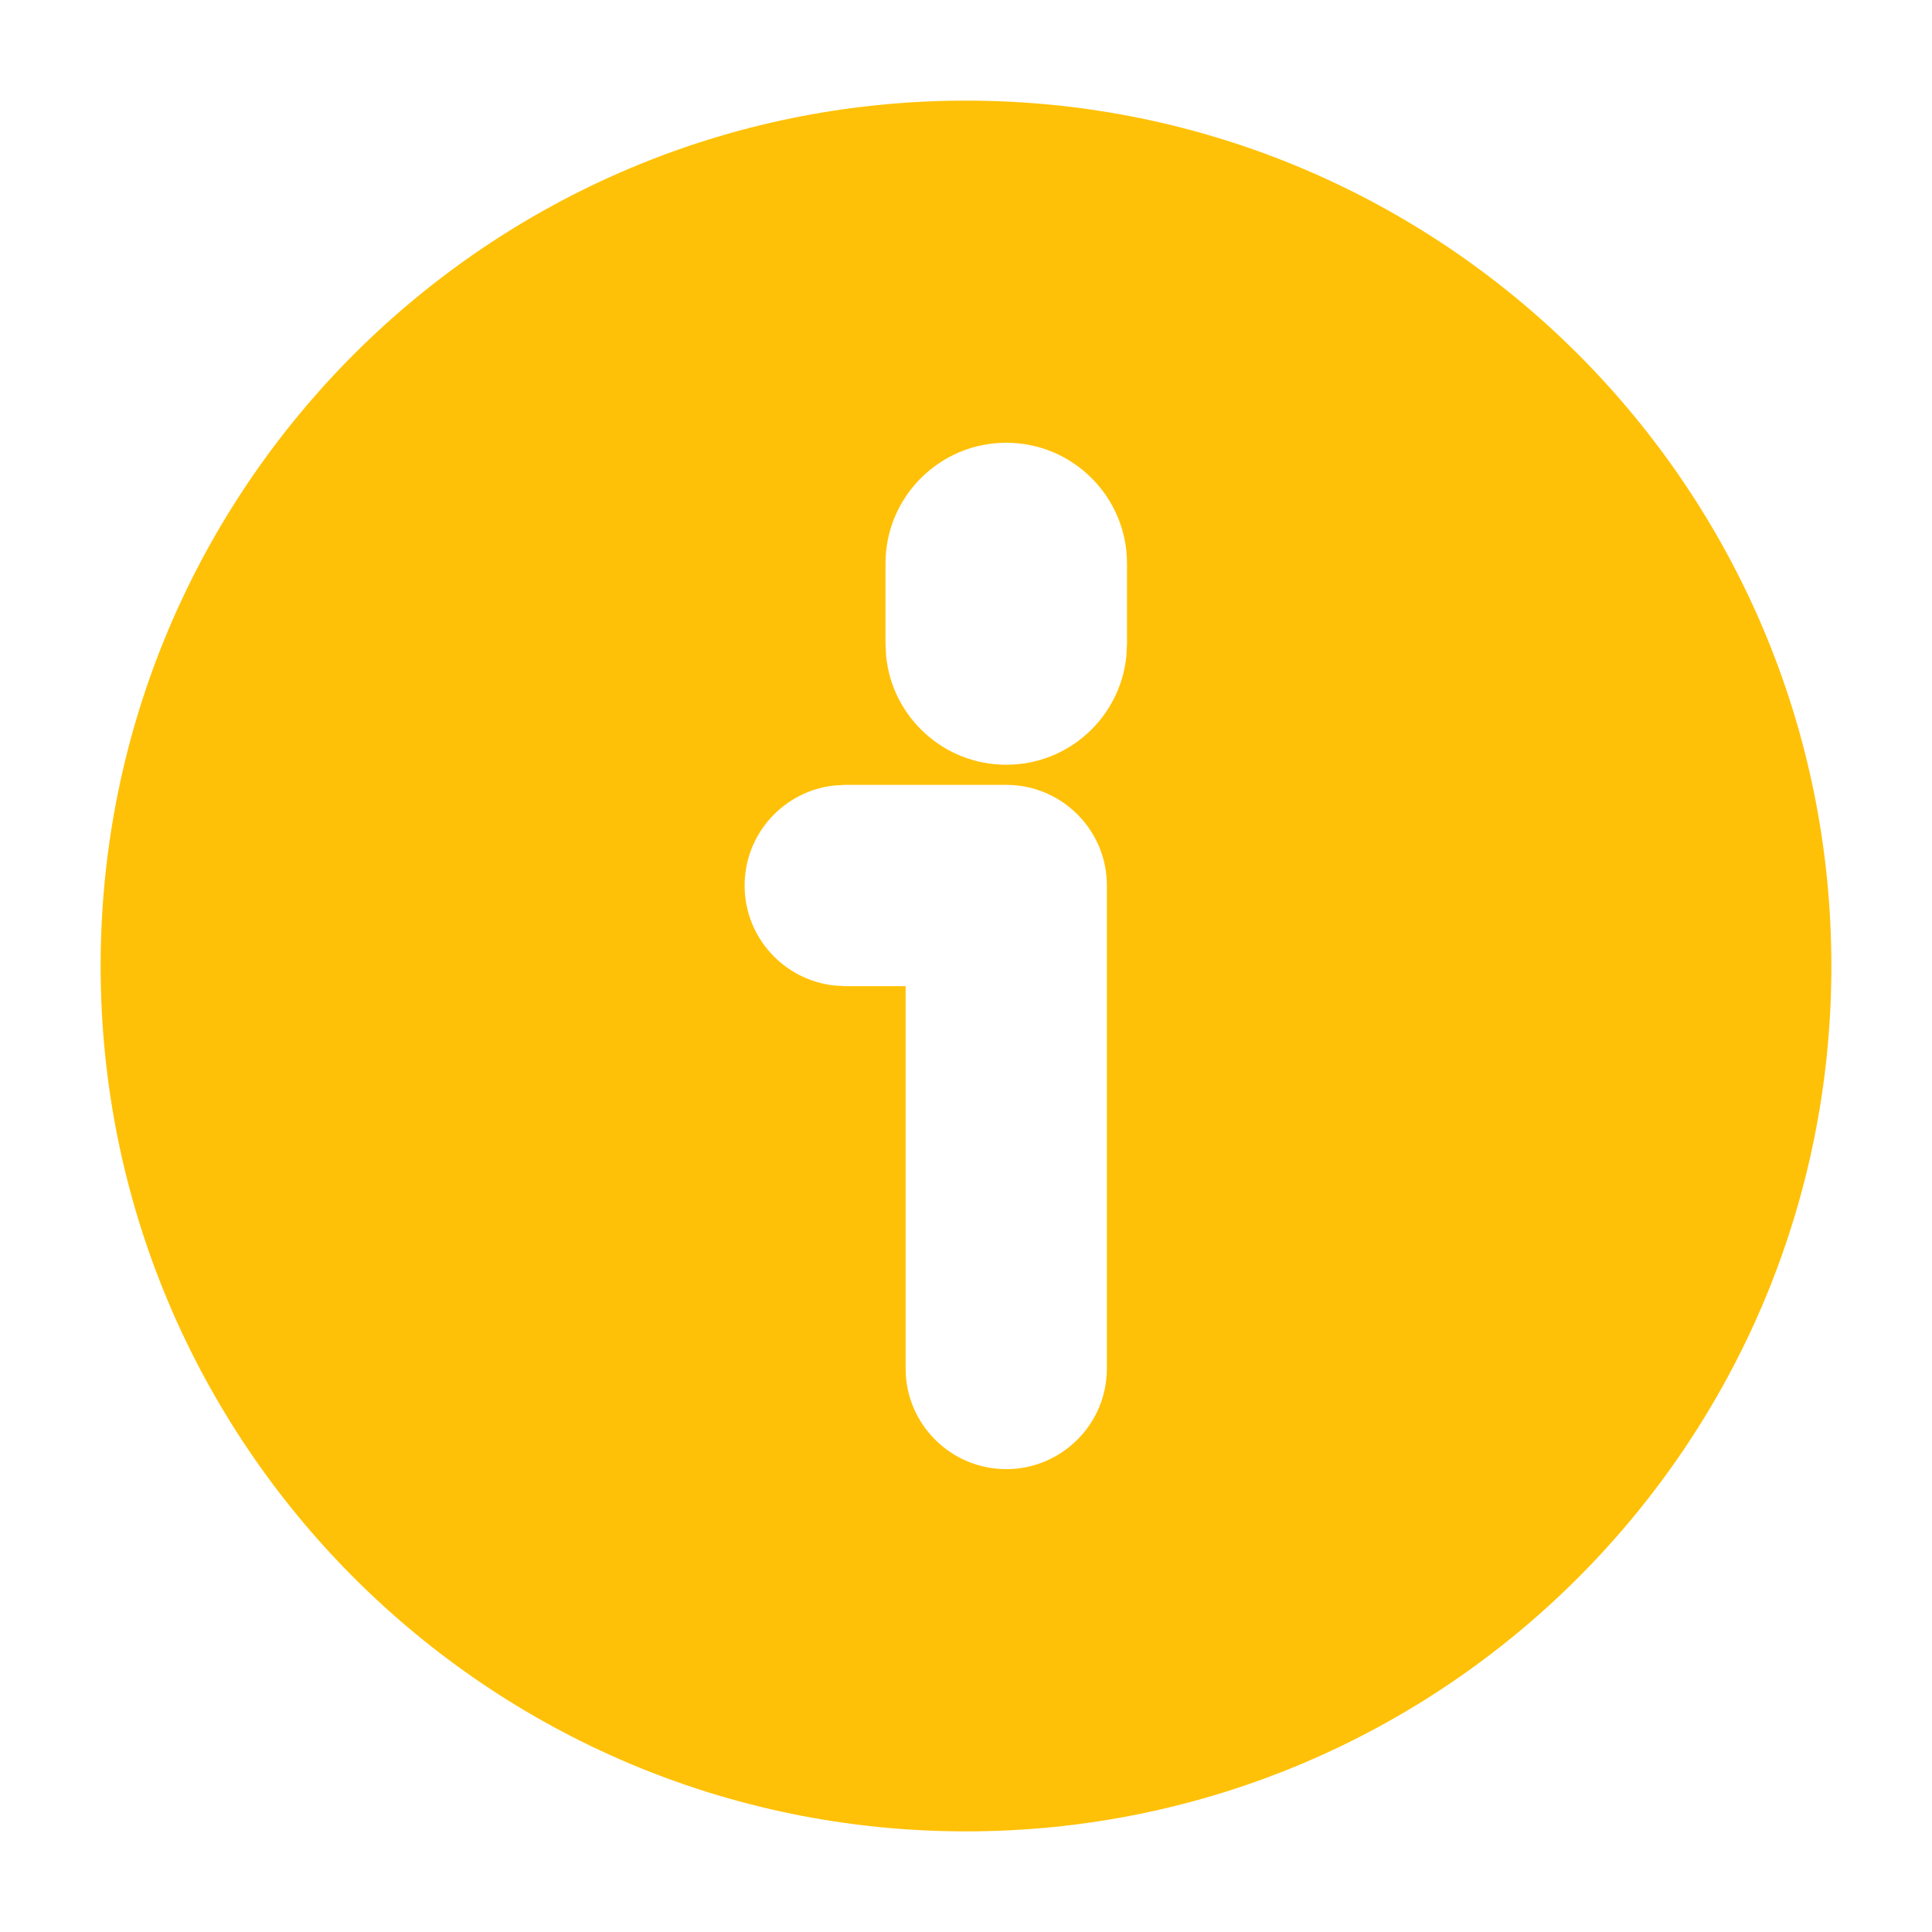<svg width="24" height="24" viewBox="0 0 24 24" fill="none" xmlns="http://www.w3.org/2000/svg">
<path fill-rule="evenodd" clip-rule="evenodd" d="M1.25 12C1.25 6.063 6.063 1.25 12 1.25C17.937 1.25 22.75 6.063 22.75 12C22.75 17.937 17.937 22.75 12 22.75C6.063 22.75 1.25 17.937 1.25 12ZM12.5 18.25C13.19 18.25 13.75 17.69 13.75 17V11C13.75 10.31 13.19 9.75 12.5 9.75H10.5L10.372 9.757C9.742 9.821 9.25 10.353 9.25 11C9.25 11.647 9.742 12.179 10.372 12.243L10.5 12.25H11.25V17C11.25 17.69 11.81 18.25 12.5 18.25ZM13.992 8.153L14 8V7C14 6.172 13.328 5.5 12.5 5.5C11.672 5.5 11 6.172 11 7V8L11.008 8.153C11.085 8.91 11.723 9.5 12.5 9.5C13.277 9.5 13.915 8.91 13.992 8.153Z" fill="#FFC107"/>
</svg>
